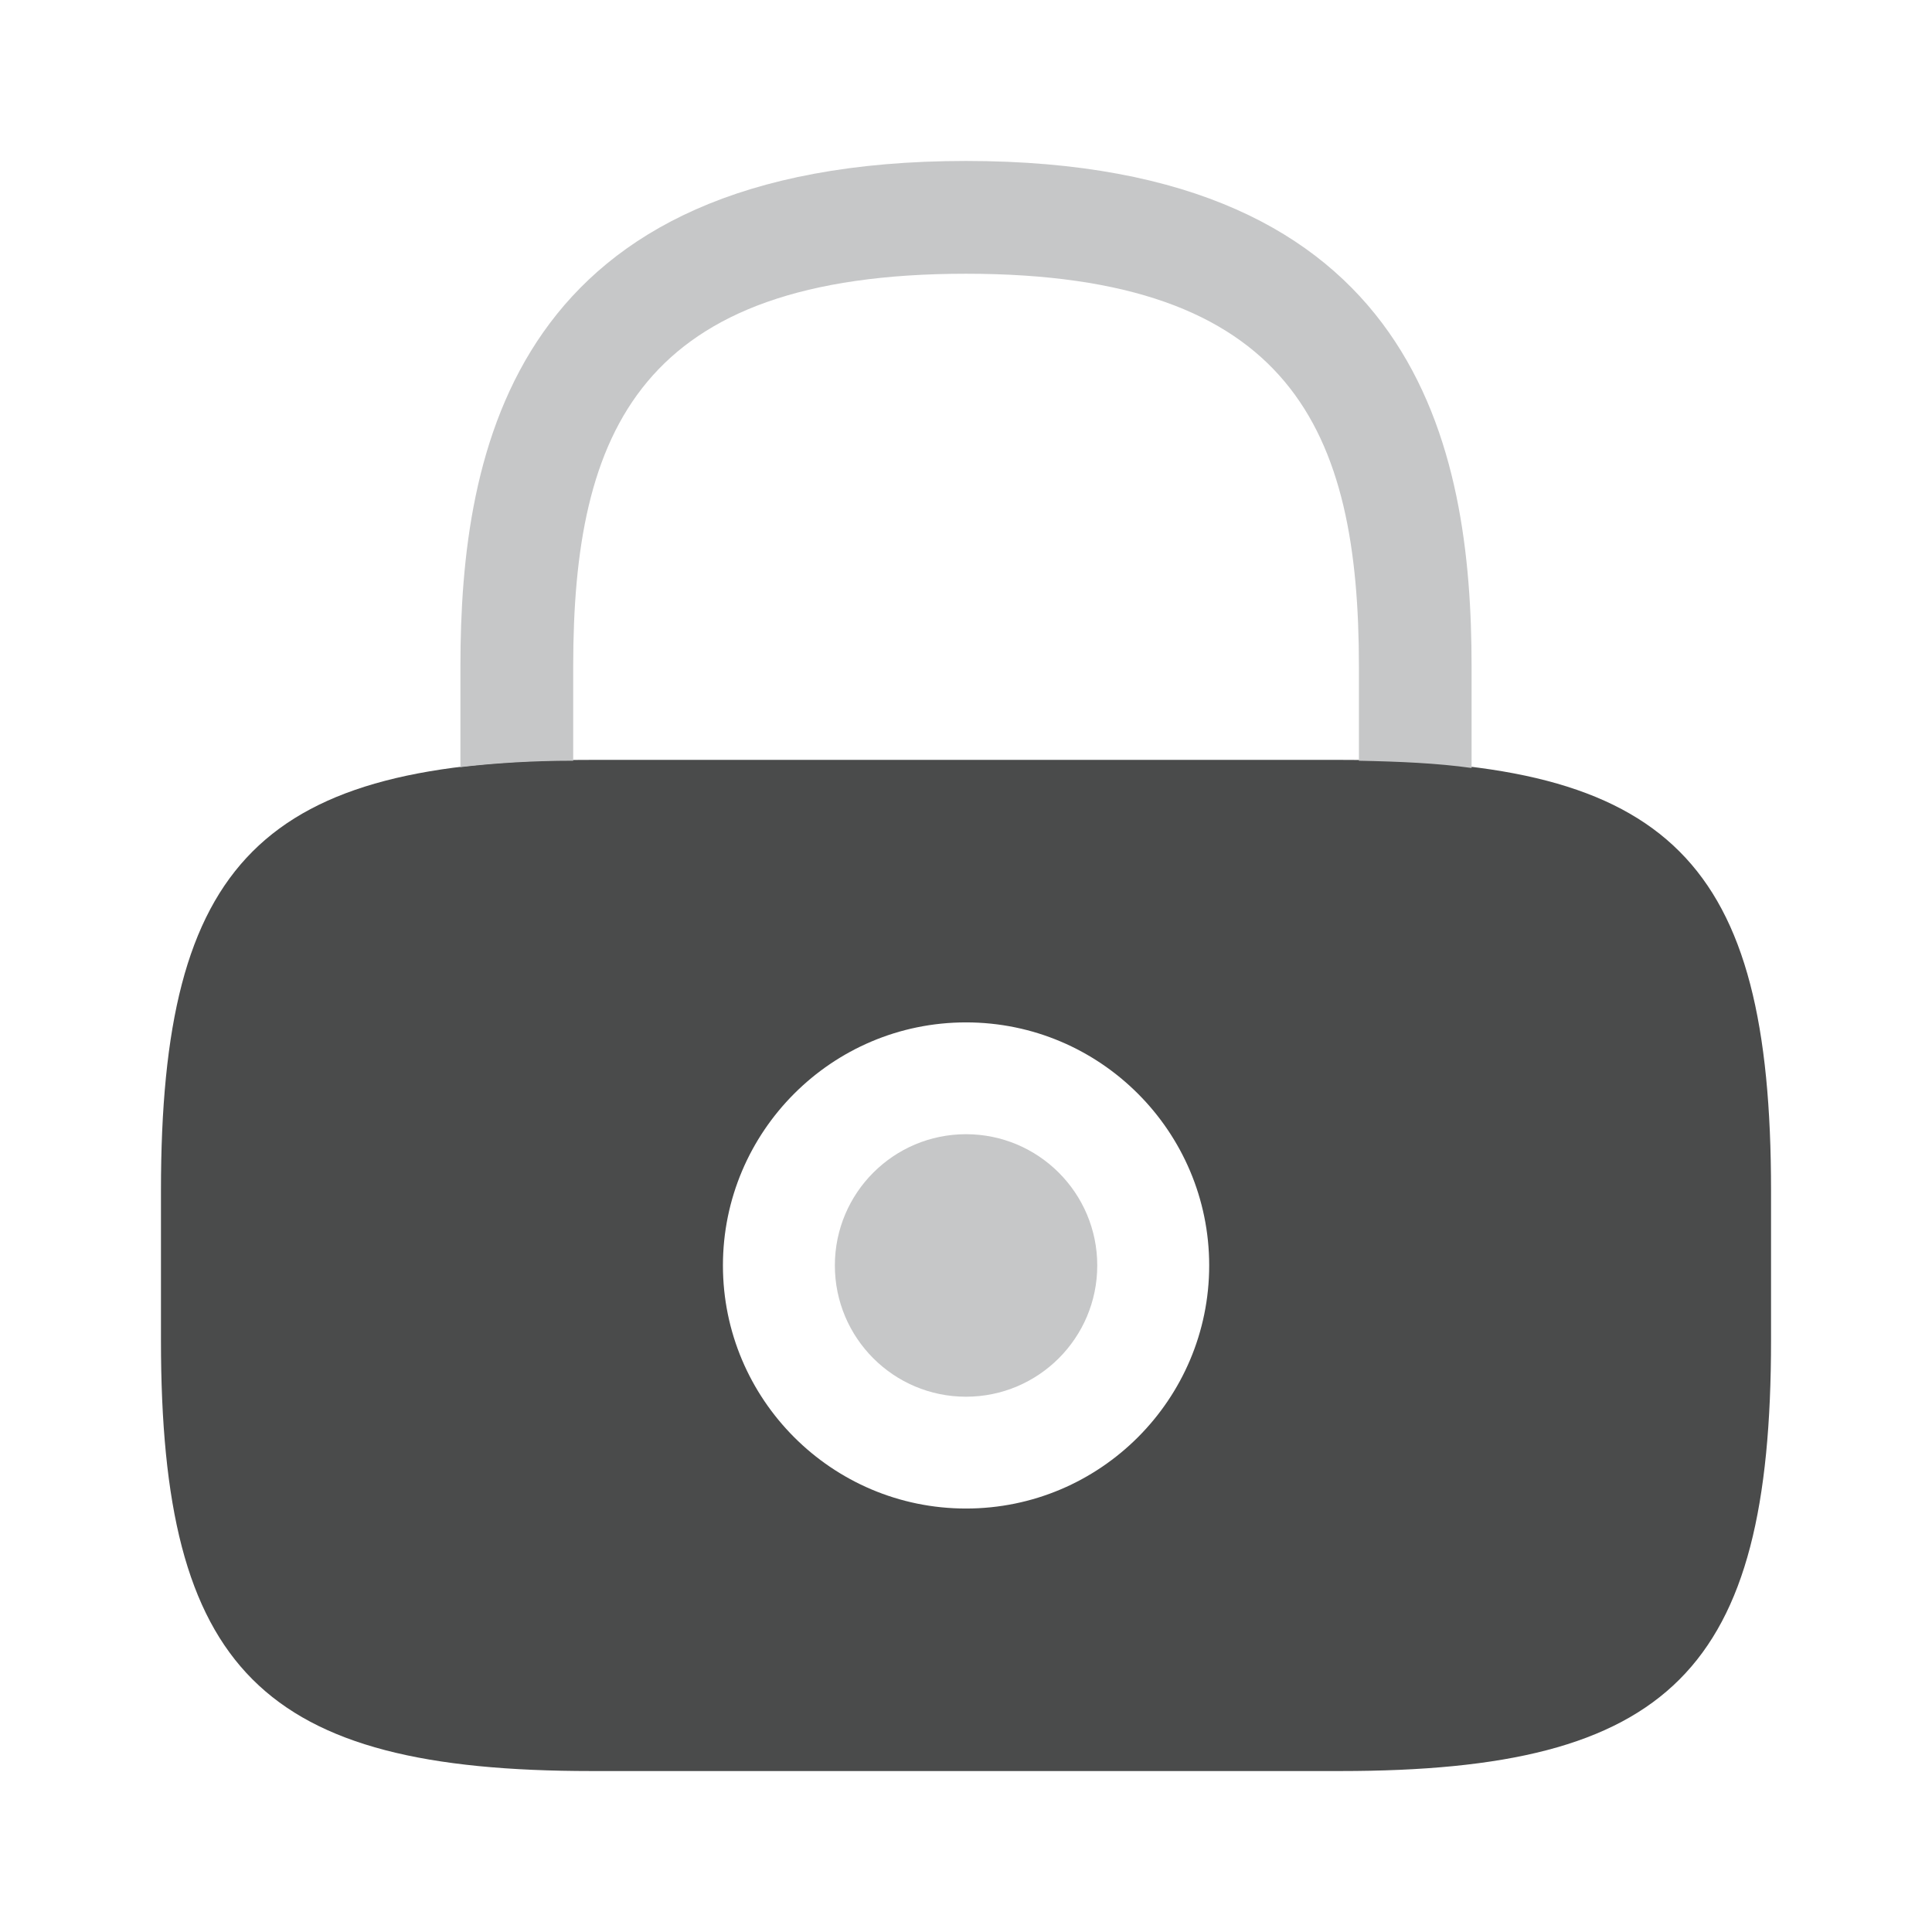 <svg width="16" height="16" viewBox="0 0 16 16" fill="none" xmlns="http://www.w3.org/2000/svg">
<path d="M8 11.567C8.6 11.567 9.087 11.08 9.087 10.48C9.087 9.88 8.6 9.393 8 9.393C7.4 9.393 6.914 9.88 6.914 10.48C6.914 11.08 7.4 11.567 8 11.567Z" fill="#C6C7C8"/>
<path d="M11.1 6.293H4.9C2.167 6.293 1.333 7.127 1.333 9.86V11.1C1.333 13.833 2.167 14.667 4.9 14.667H11.1C13.834 14.667 14.667 13.833 14.667 11.1V9.86C14.667 7.127 13.834 6.293 11.1 6.293ZM8 12.493C6.887 12.493 5.987 11.587 5.987 10.48C5.987 9.373 6.887 8.467 8 8.467C9.114 8.467 10.014 9.373 10.014 10.48C10.014 11.587 9.114 12.493 8 12.493Z" fill="#4A4B4B"/>
<path d="M4.747 6.3V5.52C4.747 3.567 5.3 2.267 8 2.267C10.7 2.267 11.254 3.567 11.254 5.52V6.3C11.594 6.307 11.9 6.32 12.187 6.36V5.52C12.187 3.72 11.754 1.333 8 1.333C4.247 1.333 3.813 3.72 3.813 5.52V6.353C4.093 6.32 4.407 6.3 4.747 6.3Z" fill="#C6C7C8"/>
</svg>
